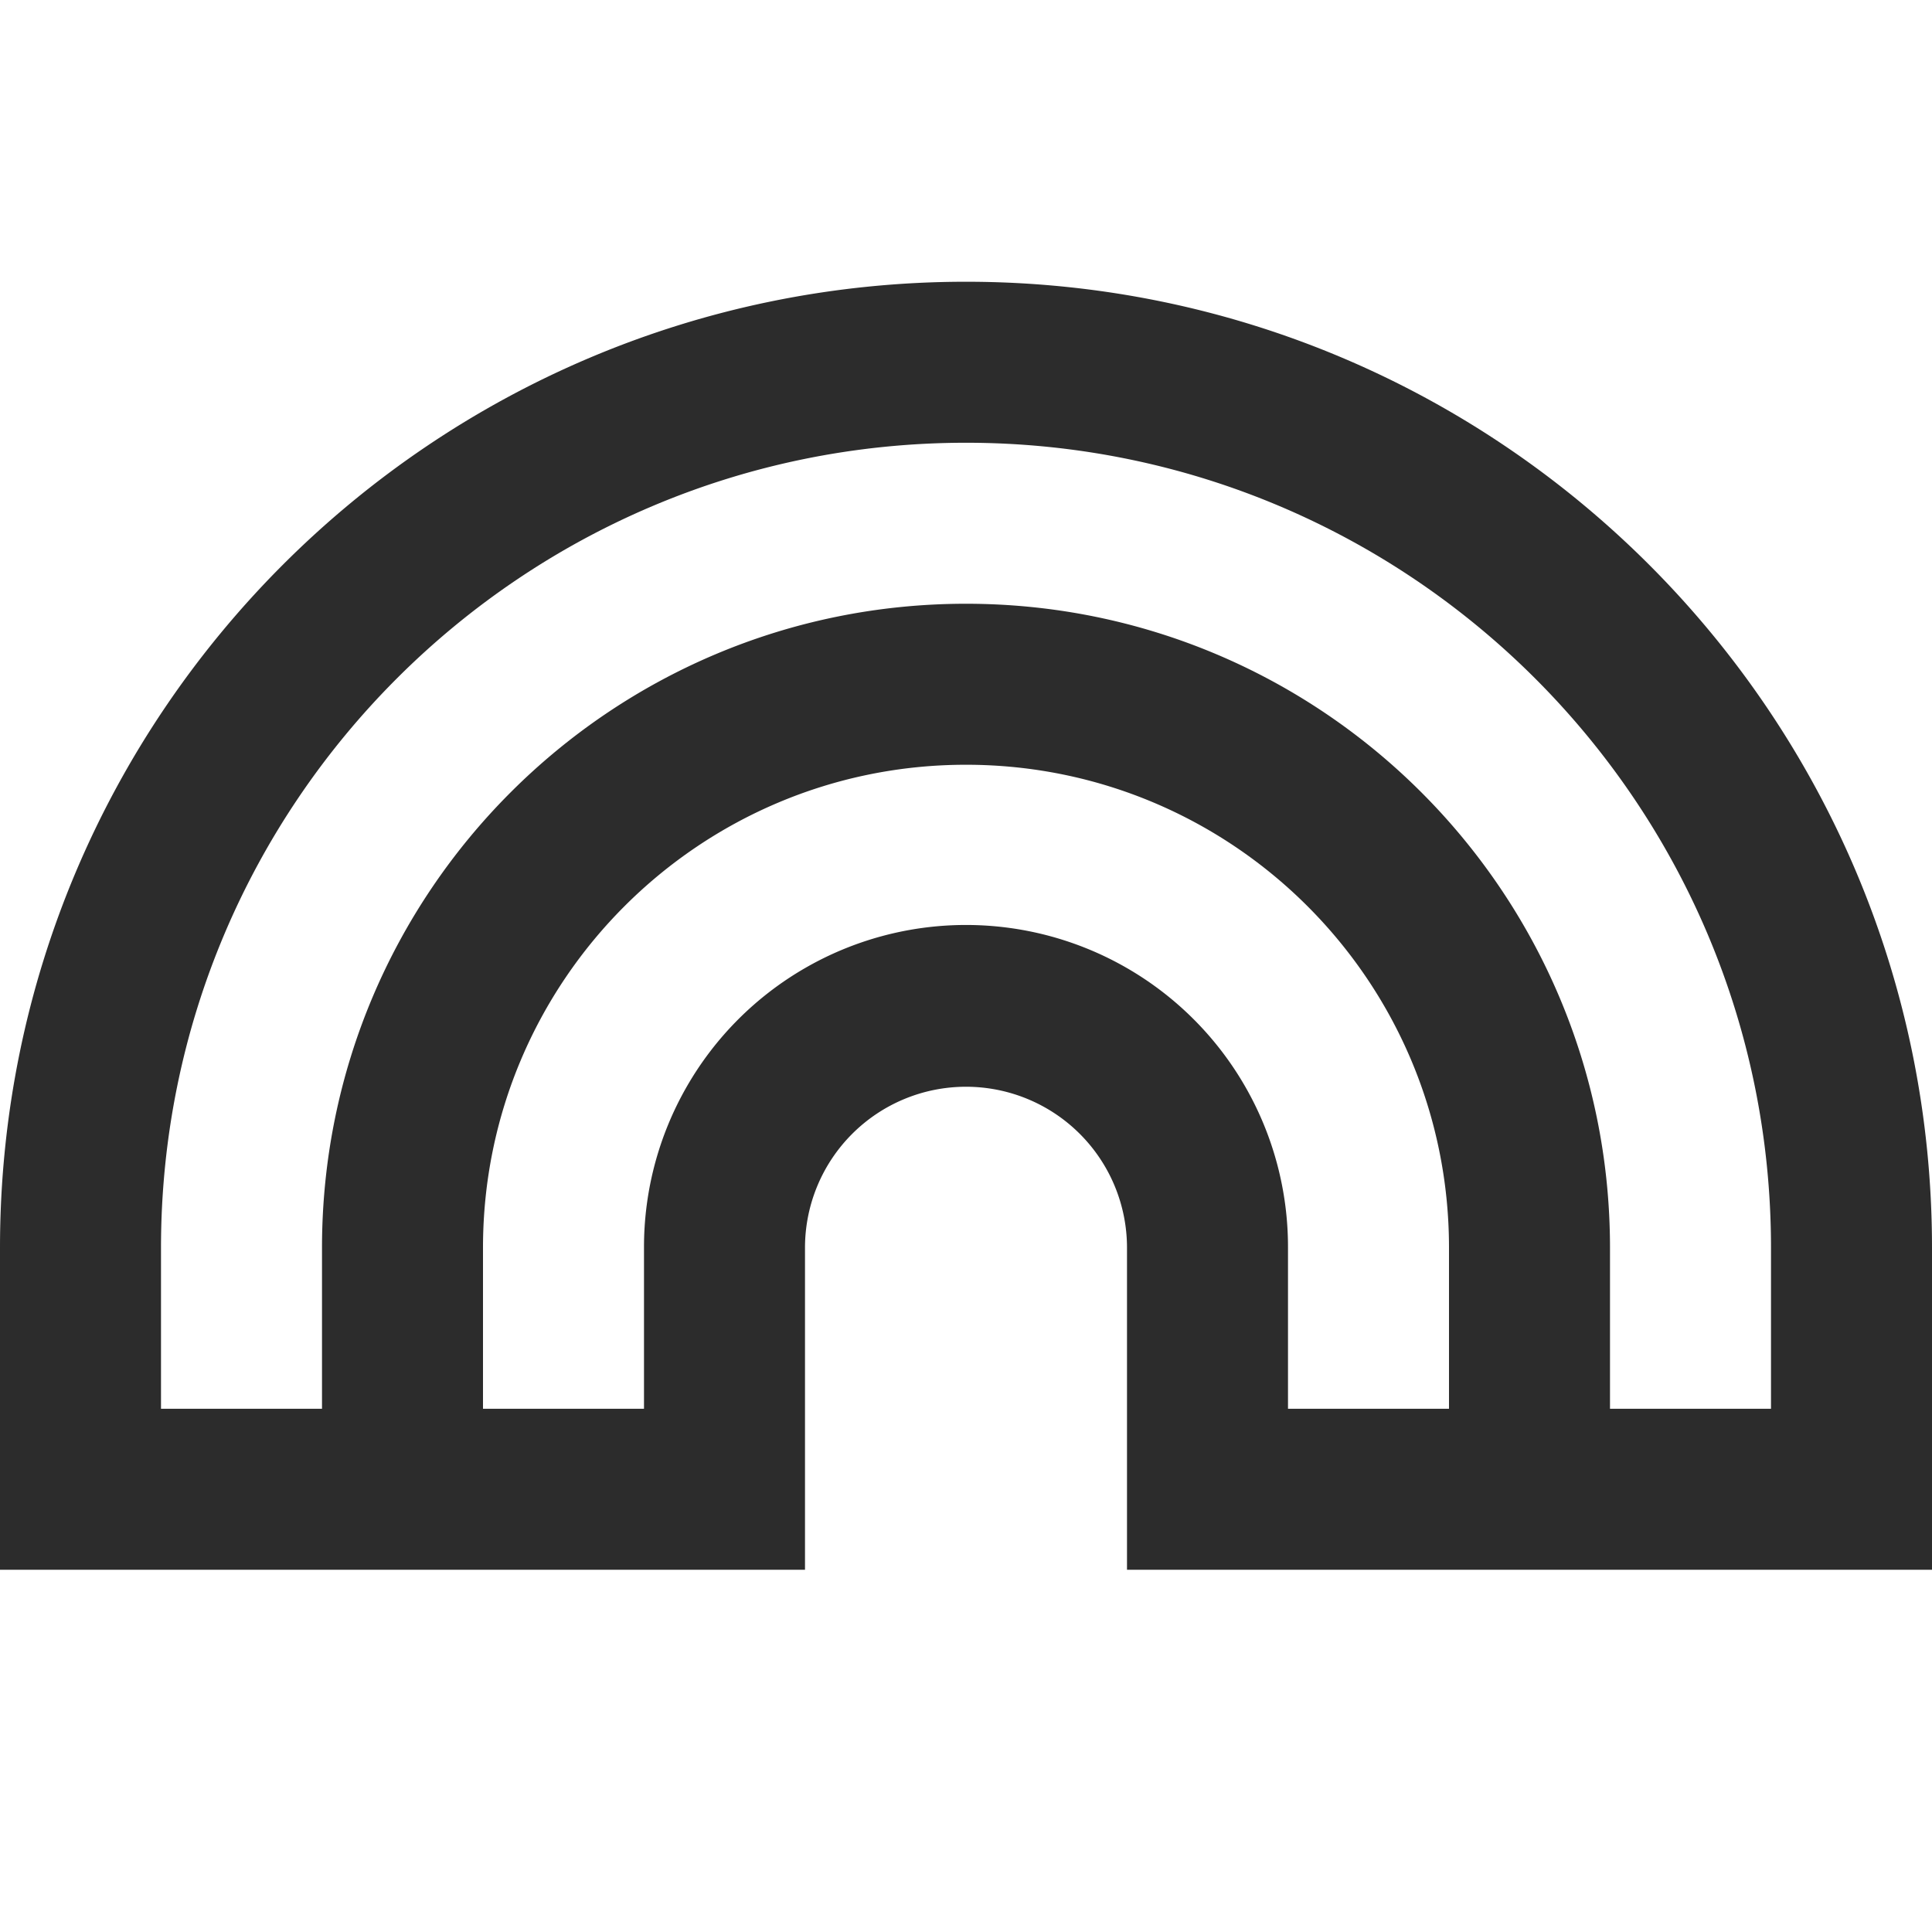 <?xml version="1.0" standalone="no"?><!DOCTYPE svg PUBLIC "-//W3C//DTD SVG 1.1//EN" "http://www.w3.org/Graphics/SVG/1.1/DTD/svg11.dtd"><svg t="1582792674740" class="icon" viewBox="0 0 1024 1024" version="1.1" xmlns="http://www.w3.org/2000/svg" p-id="774" xmlns:xlink="http://www.w3.org/1999/xlink" width="200" height="200"><defs><style type="text/css"></style></defs><path d="M341.333 746.667v-85.333a170.667 170.667 0 1 1 341.333 0v85.333h85.333v-85.333c0-141.376-114.624-256-256-256s-256 114.624-256 256v85.333h85.333z m42.667 85.333H0v-170.667C0 378.56 229.227 149.333 512 149.333s512 229.227 512 512v170.667H597.333v-170.667a85.333 85.333 0 1 0-170.667 0v170.667h-42.667zM170.667 746.667v-85.333c0-188.523 152.811-341.333 341.333-341.333s341.333 152.811 341.333 341.333v85.333h85.333v-85.333c0-235.648-191.019-426.667-426.667-426.667S85.333 425.685 85.333 661.333v85.333h85.333z" fill="#2c2c2c" p-id="775"></path></svg>